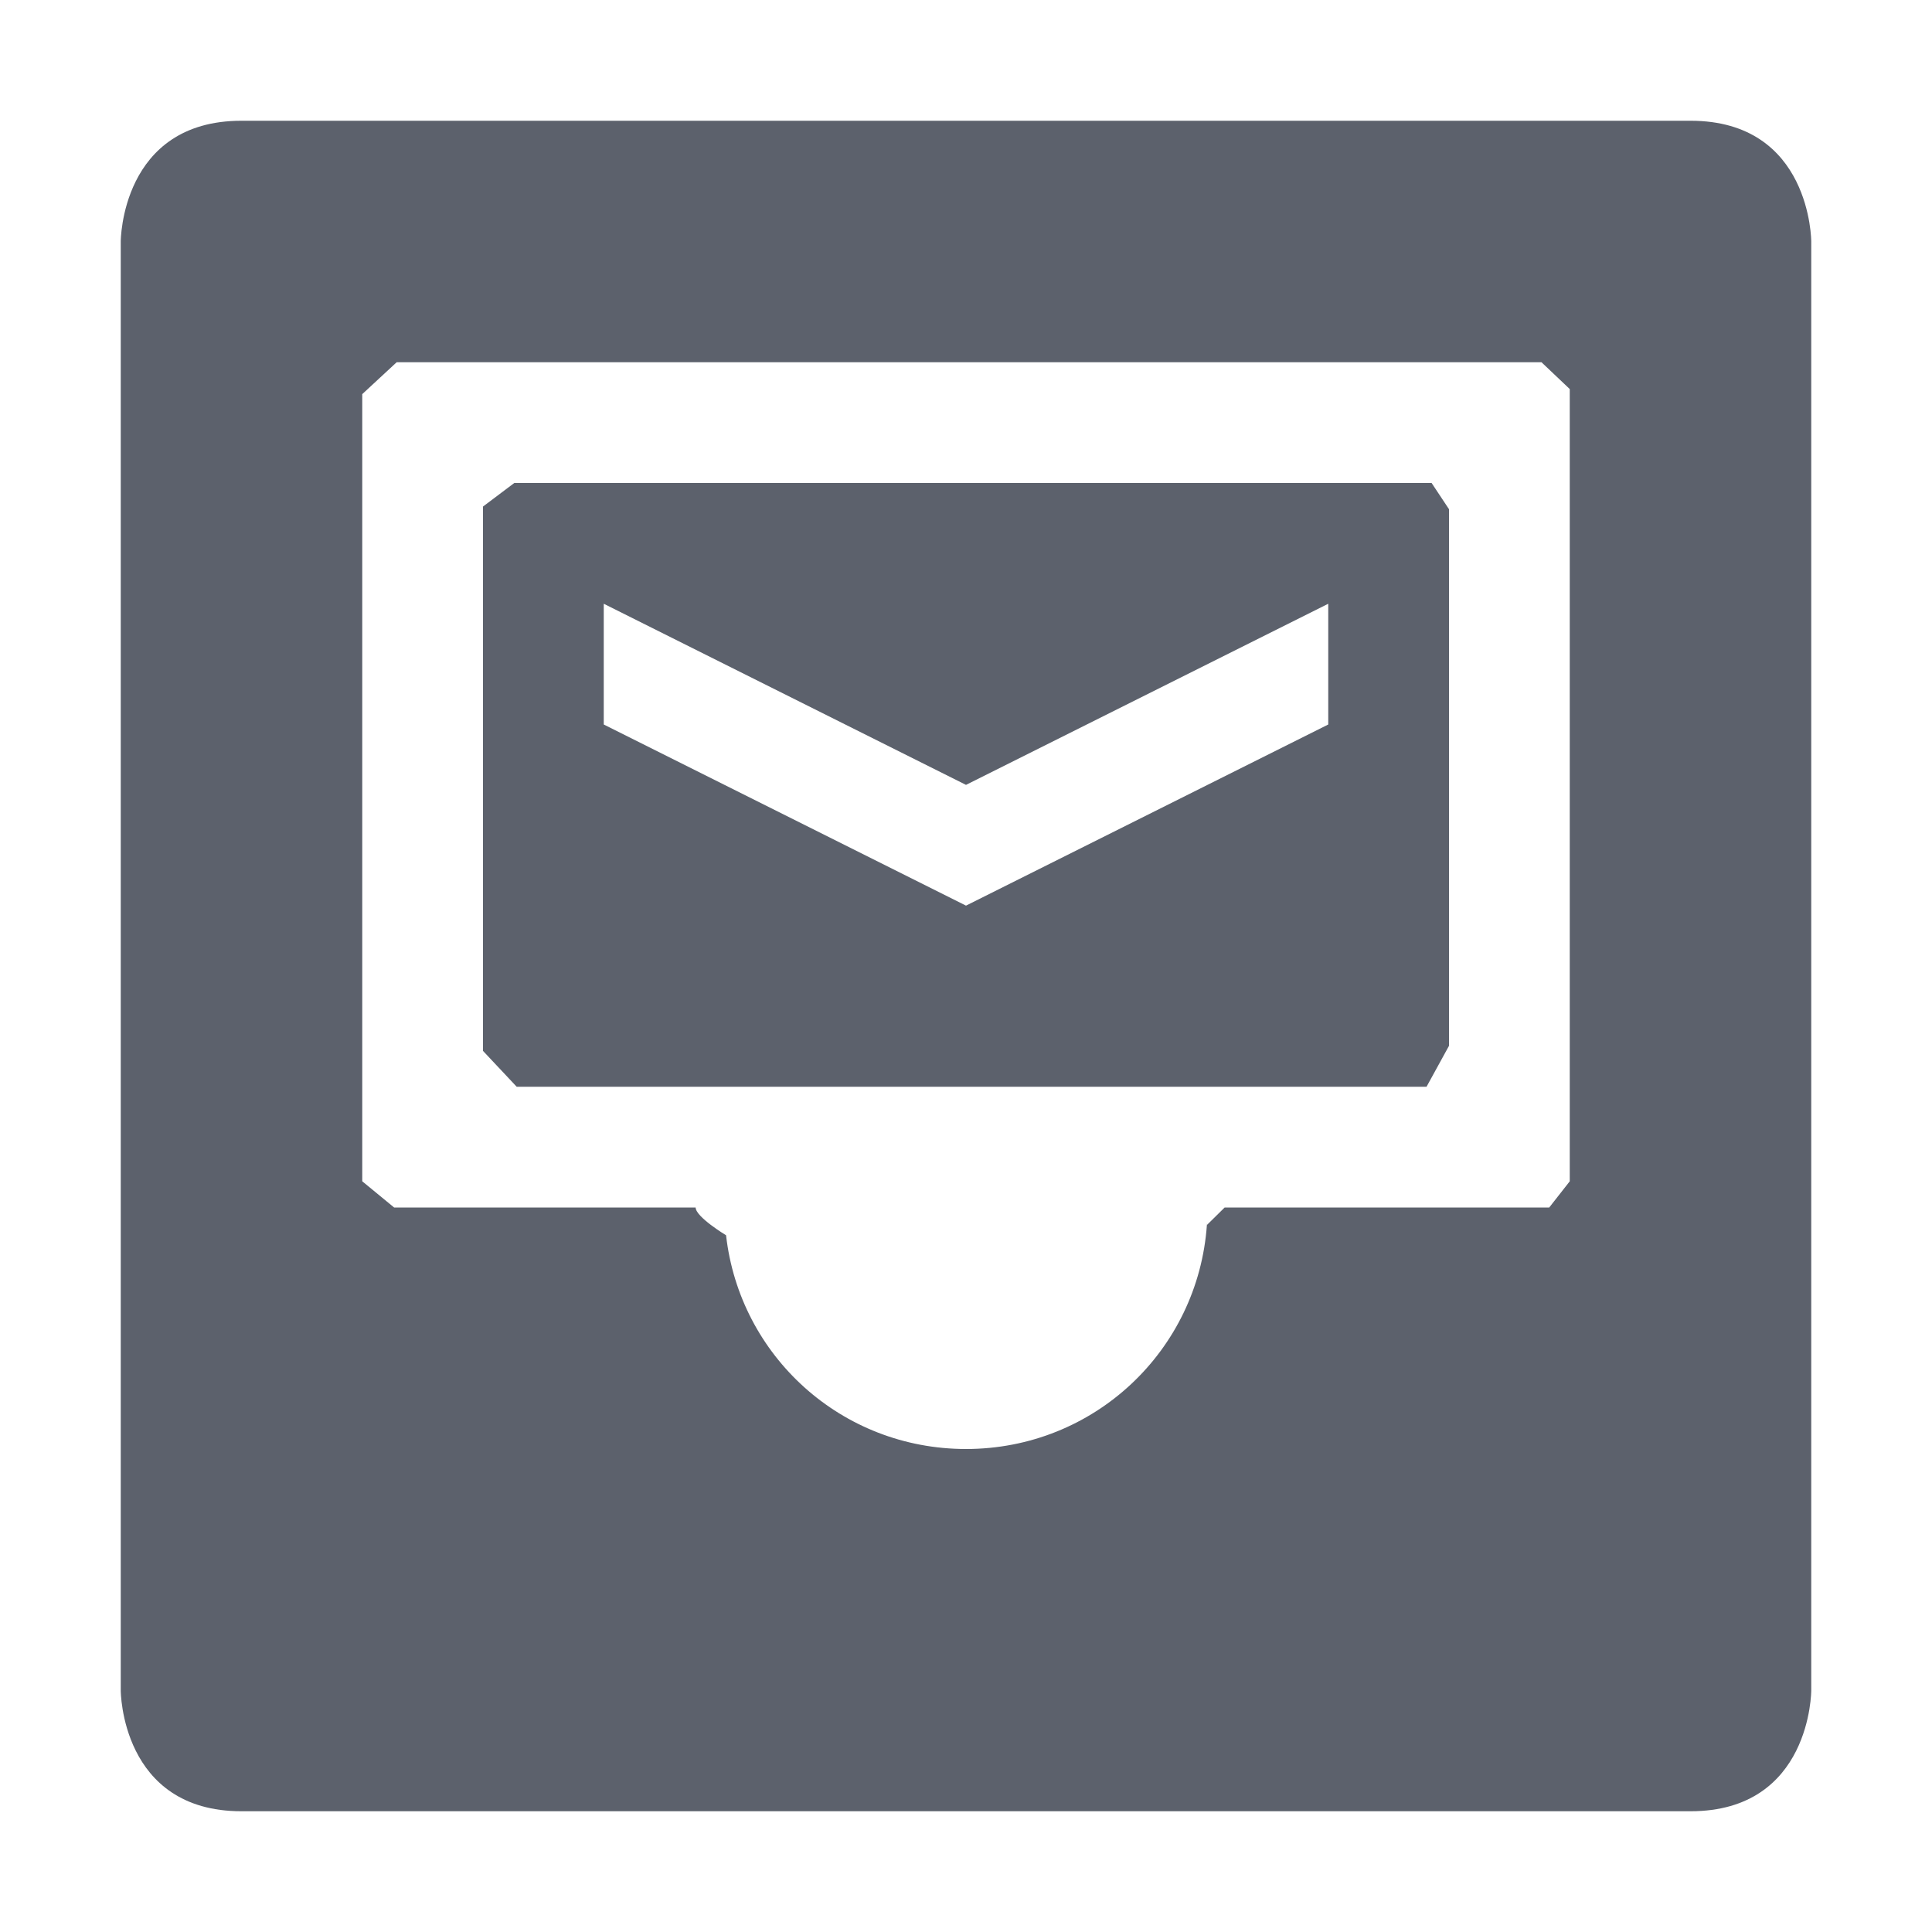 <?xml version="1.0" encoding="UTF-8" standalone="no"?>
<svg
   width="16"
   height="16"
   version="1.1"
   id="svg6"
   sodipodi:docname="internet-mail-symbolic.svg"
   inkscape:version="1.1.2 (0a00cf5339, 2022-02-04)"
   xmlns:inkscape="http://www.inkscape.org/namespaces/inkscape"
   xmlns:sodipodi="http://sodipodi.sourceforge.net/DTD/sodipodi-0.dtd"
   xmlns="http://www.w3.org/2000/svg"
   xmlns:svg="http://www.w3.org/2000/svg">
  <defs
     id="defs10" />
  <sodipodi:namedview
     id="namedview8"
     pagecolor="#ffffff"
     bordercolor="#666666"
     borderopacity="1.0"
     inkscape:pageshadow="2"
     inkscape:pageopacity="0.0"
     inkscape:pagecheckerboard="0"
     showgrid="false"
     inkscape:zoom="47.25"
     inkscape:cx="8"
     inkscape:cy="8"
     inkscape:window-width="1880"
     inkscape:window-height="966"
     inkscape:window-x="0"
     inkscape:window-y="29"
     inkscape:window-maximized="1"
     inkscape:current-layer="svg6" />
  <path
     style="fill:#5c616c"
     d="m 4,4.195 v 0 4.508 0 L 4.279,9 H 11.814 V 9 L 12,8.661 v -4.444 0 L 11.856,4 H 4.259 Z M 5,5 8,6.5 11,5 V 6 L 8,7.5 5,6 Z"
     id="path2"
     sodipodi:nodetypes="cccccccccccccccccccc" />
  <path
     style="fill:#5c616c"
     d="M 2,1 C 1,1 1,2 1,2 v 12 c 0,0 0,1 1,1 h 12 c 1,0 1,-1 1,-1 V 2 C 15,2 15,1 14,1 Z M 3,3.264 3.285,3 H 12.766 L 13,3.222 v 0 6.561 L 12.83,10 v 0 h -2.688 l -0.147,0.145 c 0,0.049 0.003,-0.048 0,0 C 9.921,11.185 9.061,12 8,12 6.968,12 6.126,11.229 6.013,10.23 c 0,0 -0.252,-0.152 -0.252,-0.23 v 0 H 3.264 v 0 L 3,9.783 Z"
     id="path4"
     sodipodi:nodetypes="sccssccssccccccccccsssccccccc" />
</svg>
